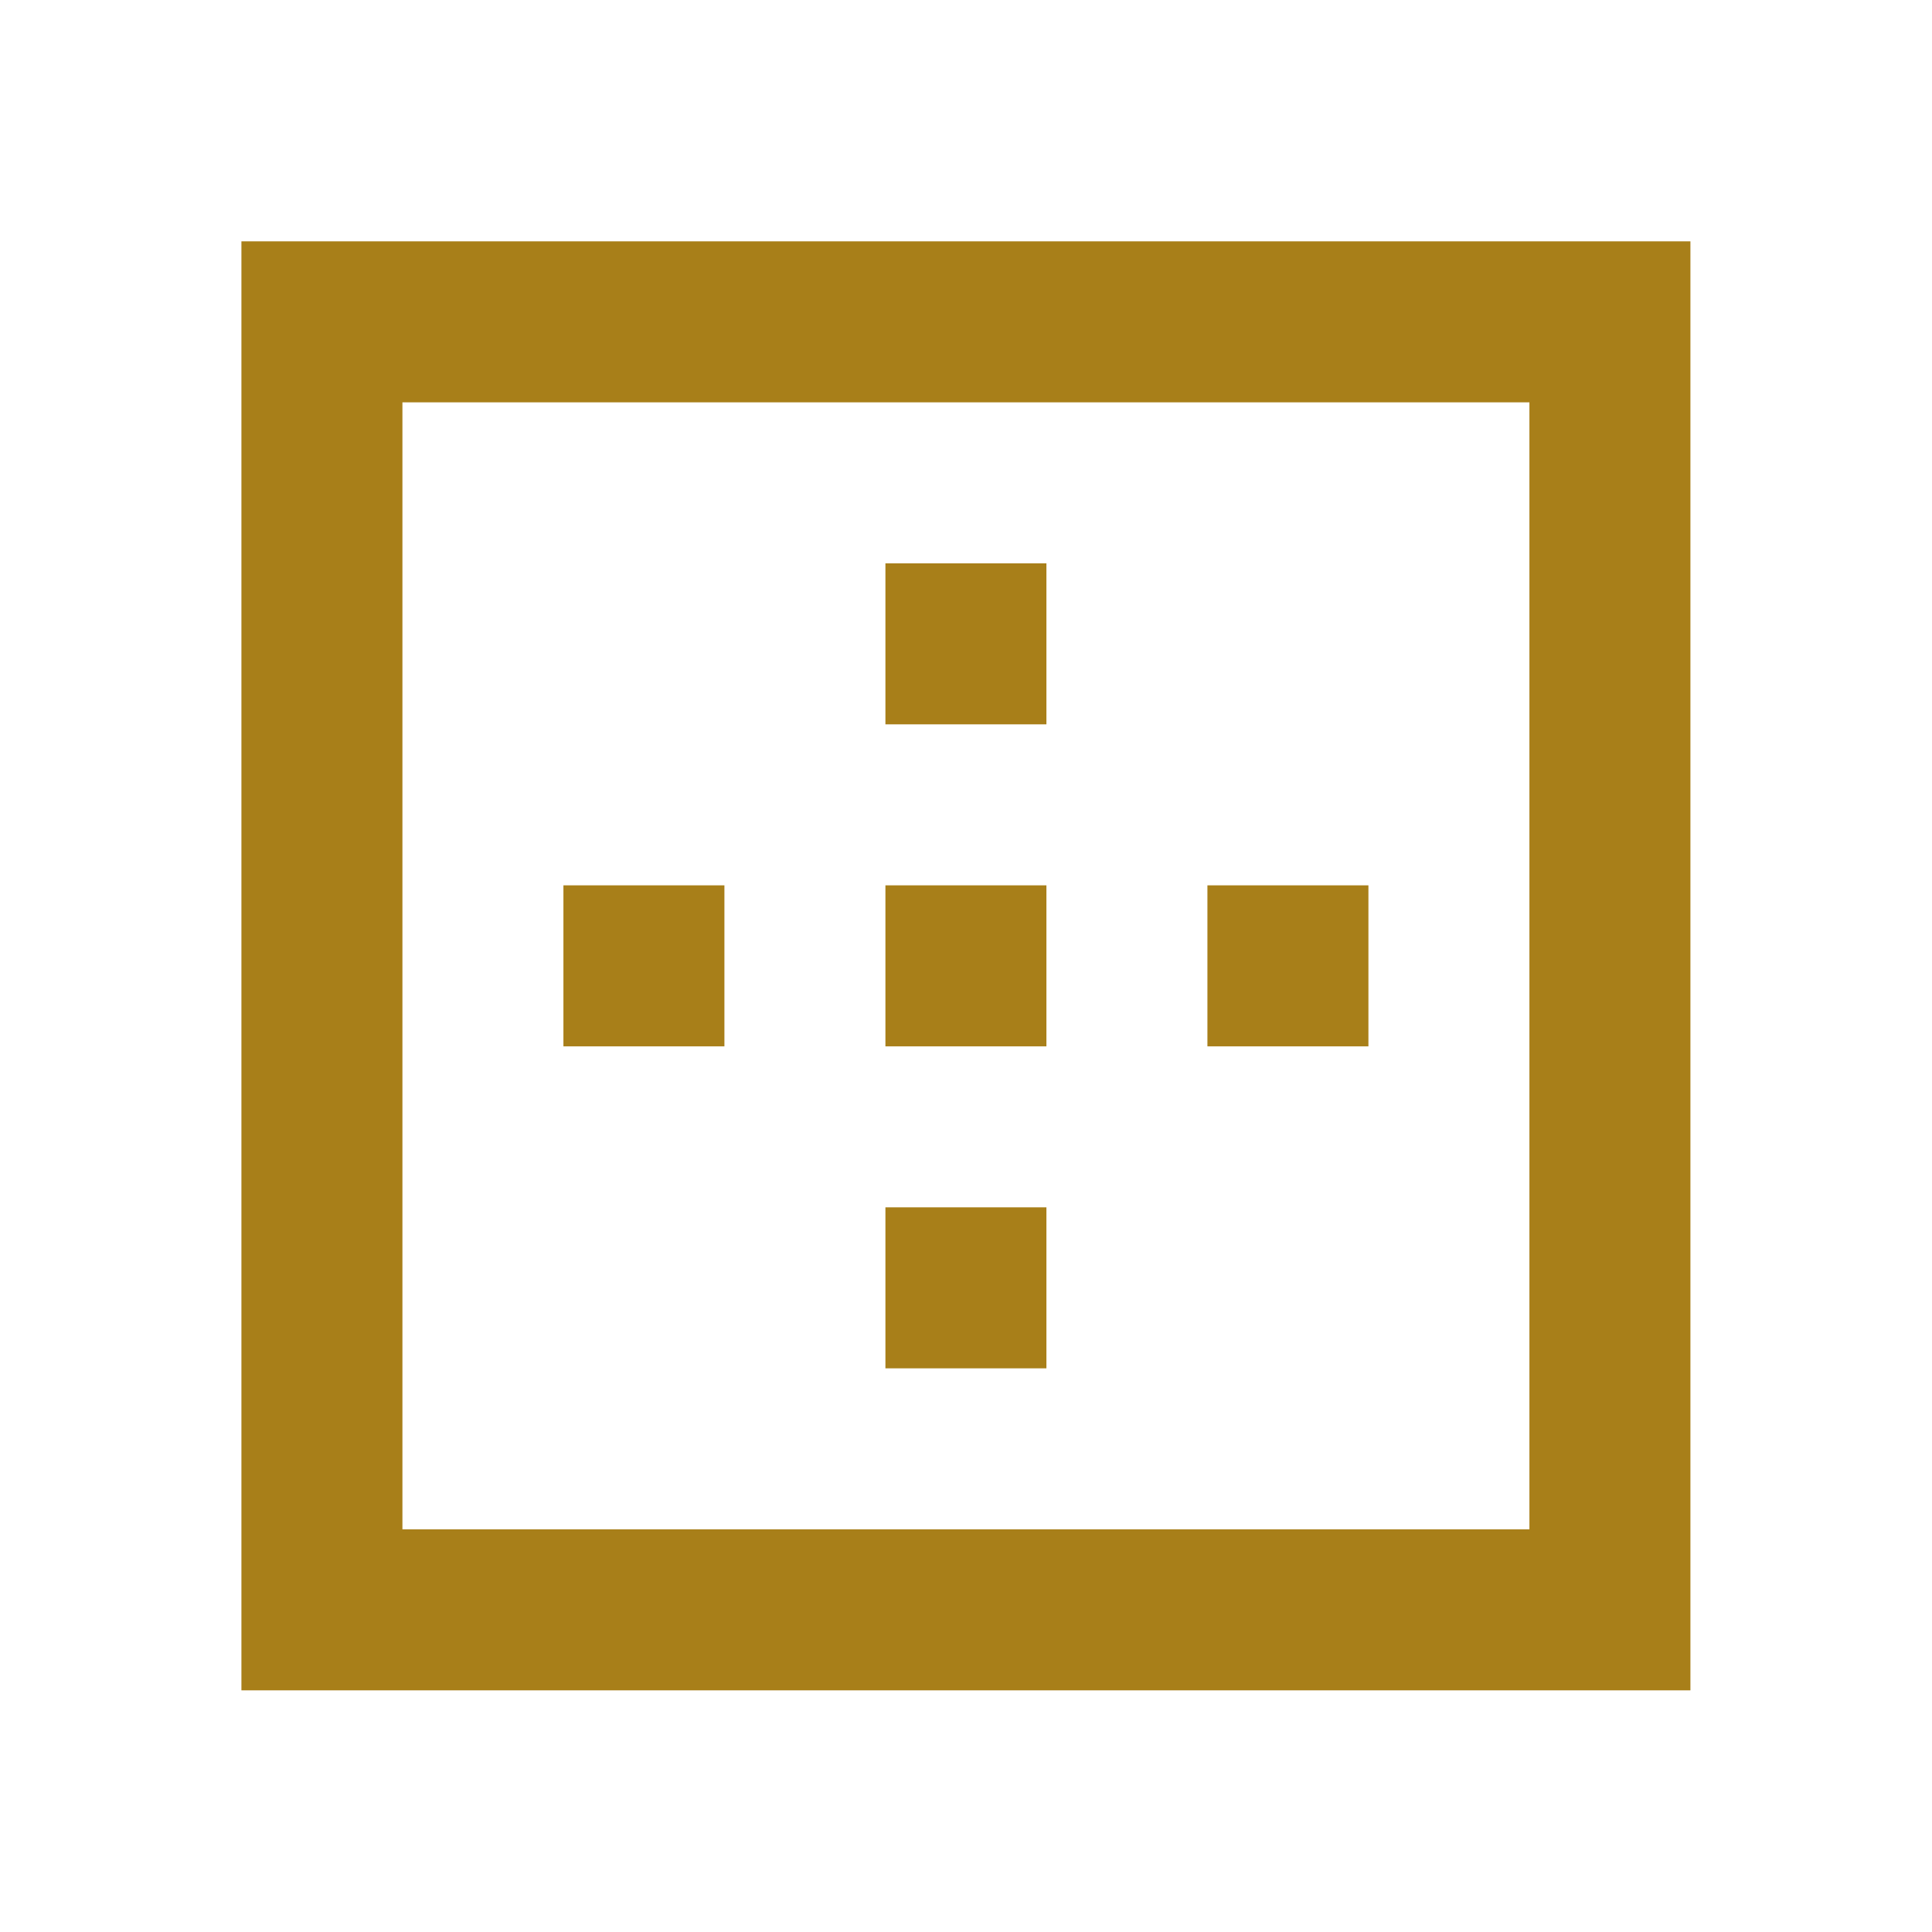 ﻿<?xml version="1.0" encoding="utf-8"?>
<!DOCTYPE svg PUBLIC "-//W3C//DTD SVG 1.1//EN" "http://www.w3.org/Graphics/SVG/1.1/DTD/svg11.dtd">
<svg xmlns="http://www.w3.org/2000/svg" xmlns:xlink="http://www.w3.org/1999/xlink" version="1.1" baseProfile="full" width="24" height="24" viewBox="0 0 24.00 24.00" enable-background="new 0 0 24.00 24.00" xml:space="preserve">
	<path fill="#a87f19" fill-opacity="1" stroke-width="0.2" stroke-linejoin="round" d="M 8.999,10.998L 6.999,10.998L 6.999,12.998L 8.999,12.998M 12.999,14.998L 10.999,14.998L 10.999,16.998L 12.999,16.998M 18.999,18.998L 4.999,18.998L 4.999,4.998L 18.999,4.998M 2.999,20.998L 20.999,20.998L 20.999,2.998L 2.999,2.998M 16.999,10.998L 14.999,10.998L 14.999,12.998L 16.999,12.998M 12.999,10.998L 10.999,10.998L 10.999,12.998L 12.999,12.998M 12.999,6.998L 10.999,6.998L 10.999,8.998L 12.999,8.998L 12.999,6.998 Z "/>
</svg>
